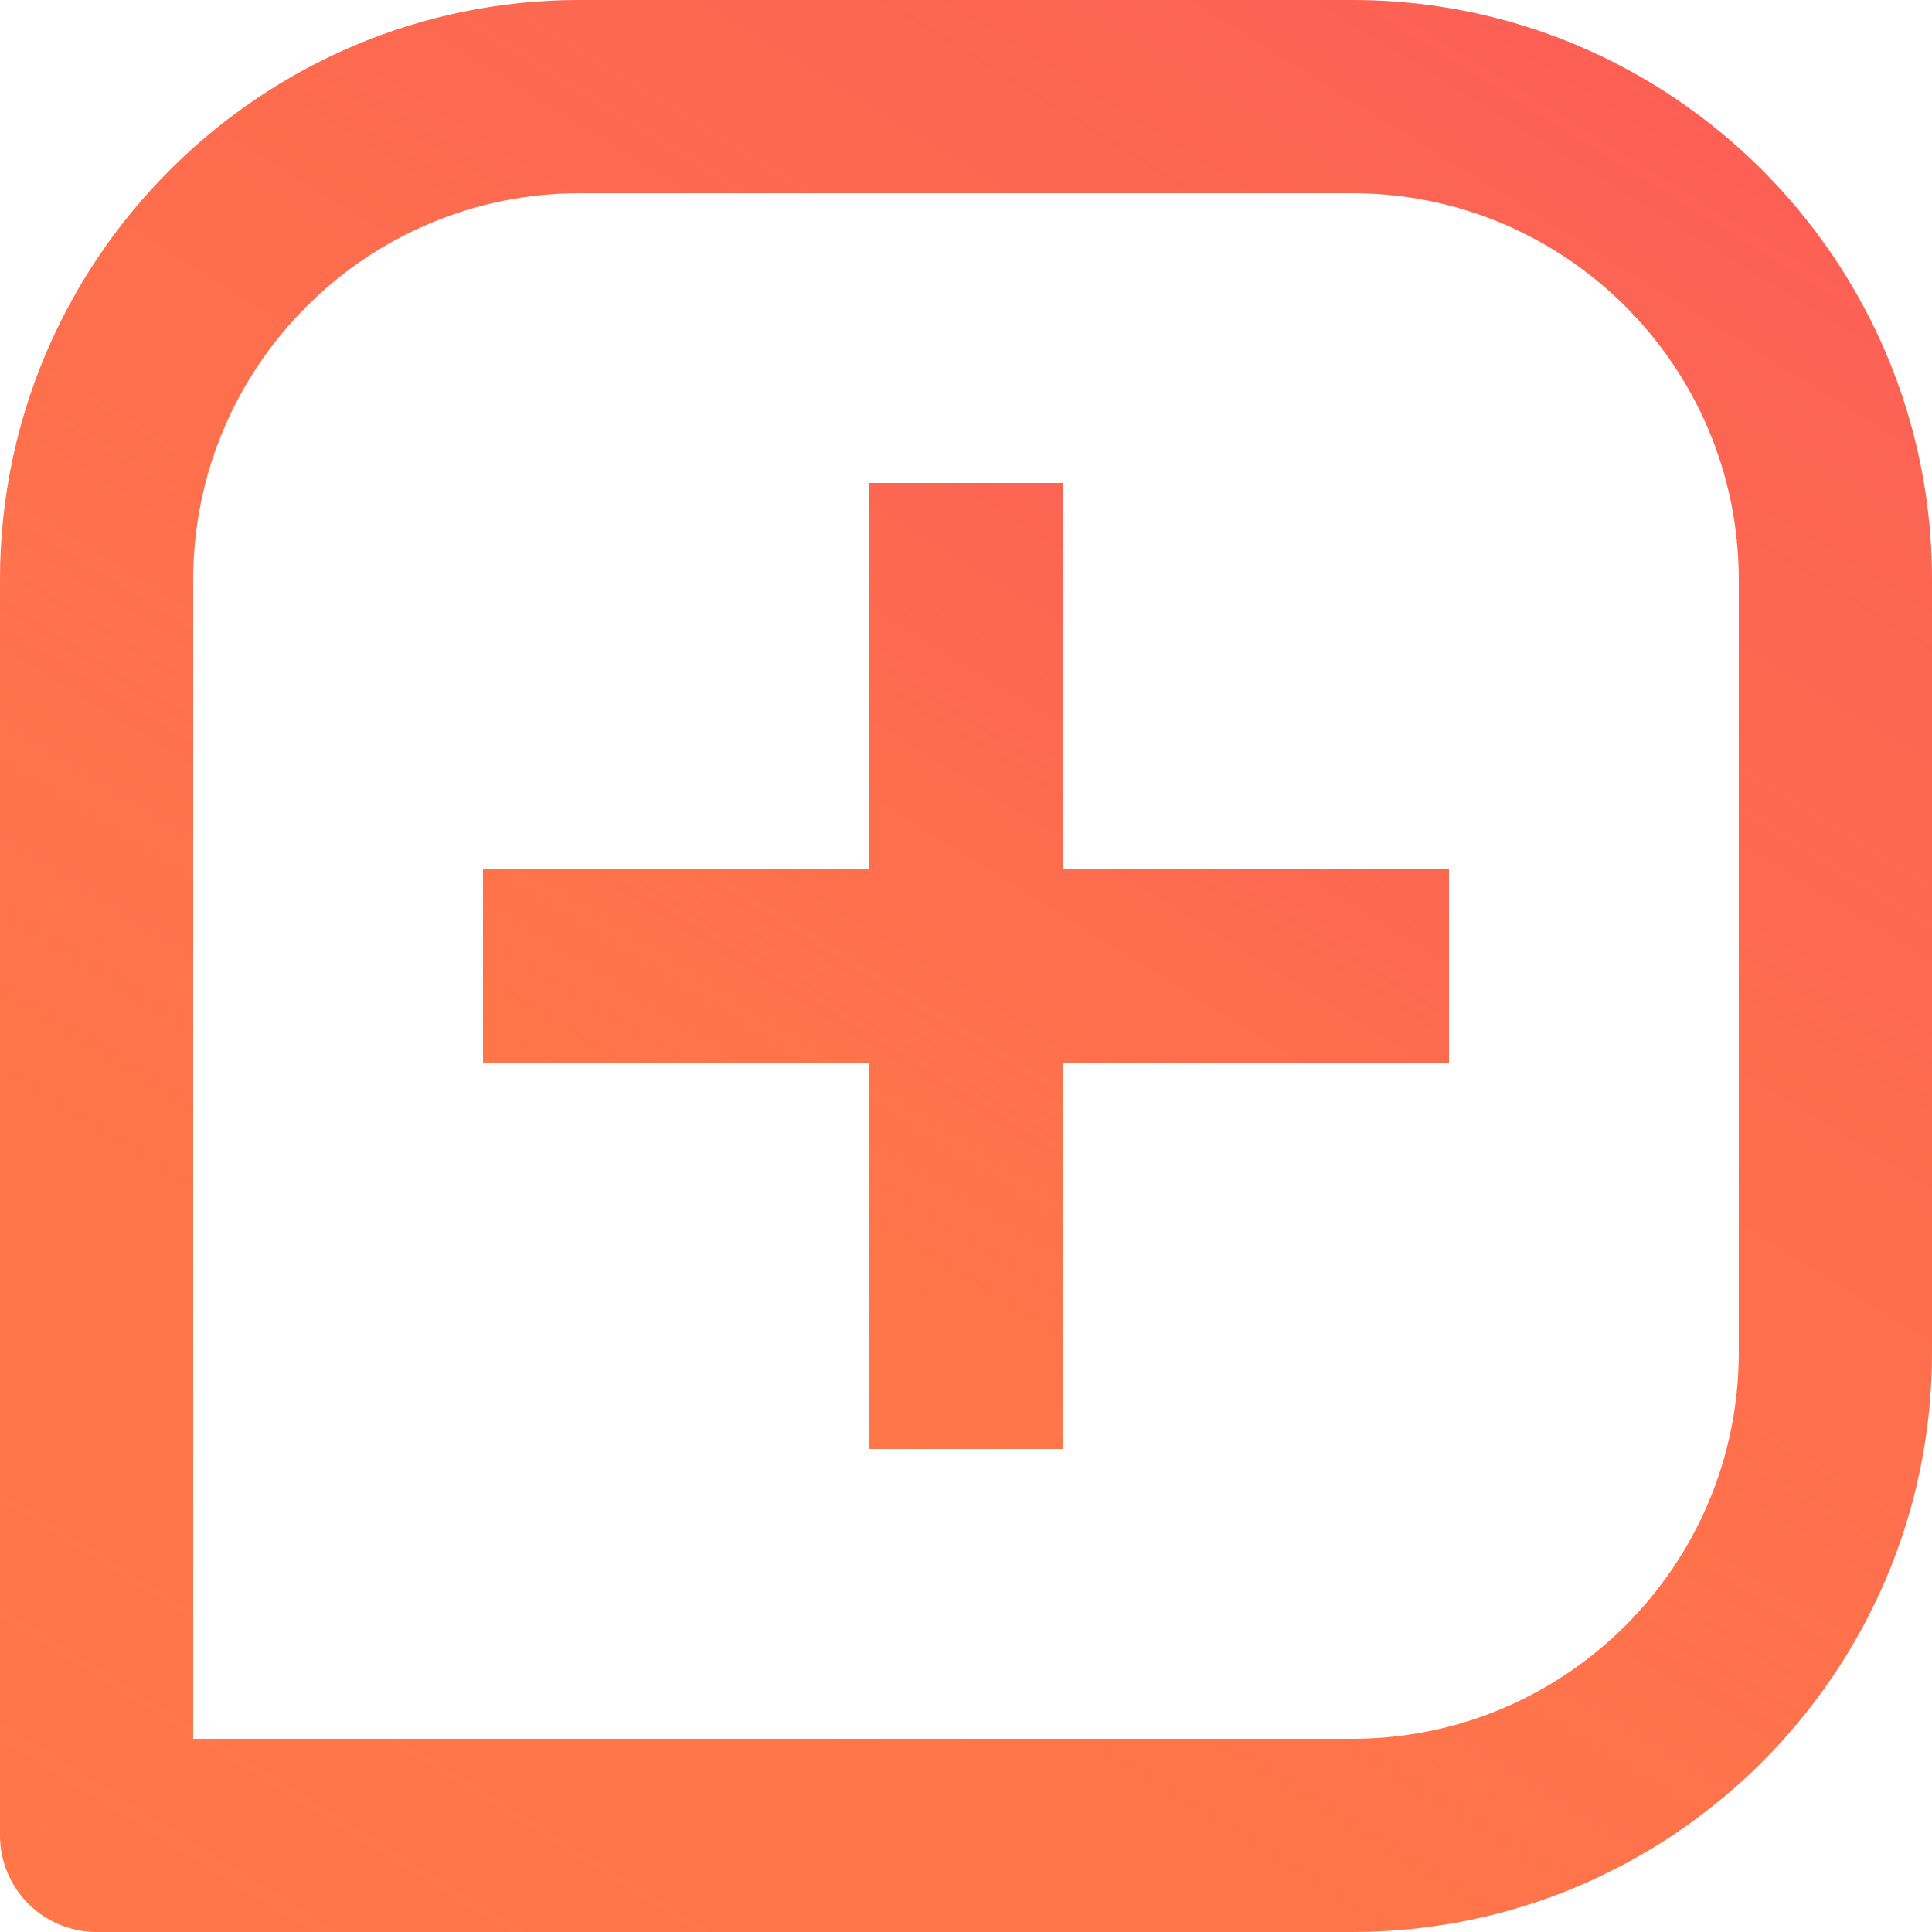 <svg width="16" height="16" viewBox="0 0 16 16" fill="none" xmlns="http://www.w3.org/2000/svg">
<path d="M11.2 0H4.8C2.153 0 0 2.153 0 4.8V15.2C0 15.412 0.084 15.616 0.234 15.766C0.384 15.916 0.588 16 0.8 16H11.2C13.847 16 16 13.847 16 11.2V4.8C16 2.153 13.847 0 11.2 0ZM14.4 11.2C14.4 12.965 12.965 14.4 11.2 14.4H1.6V4.8C1.6 3.035 3.035 1.6 4.8 1.6H11.2C12.965 1.6 14.4 3.035 14.4 4.8V11.2Z" fill="#FF7749"/>
<path d="M11.2 0H4.8C2.153 0 0 2.153 0 4.8V15.2C0 15.412 0.084 15.616 0.234 15.766C0.384 15.916 0.588 16 0.8 16H11.2C13.847 16 16 13.847 16 11.2V4.8C16 2.153 13.847 0 11.2 0ZM14.4 11.2C14.4 12.965 12.965 14.4 11.2 14.4H1.6V4.8C1.6 3.035 3.035 1.6 4.8 1.6H11.2C12.965 1.6 14.4 3.035 14.4 4.8V11.2Z" fill="url(#paint0_linear)"/>
<path d="M8.8 4H7.2V7.2H4V8.8H7.2V12H8.8V8.8H12V7.2H8.8V4Z" fill="#FF7749"/>
<path d="M8.8 4H7.2V7.2H4V8.8H7.2V12H8.8V8.8H12V7.2H8.8V4Z" fill="url(#paint1_linear)"/>
<defs>
<linearGradient id="paint0_linear" x1="15.111" y1="1.043" x2="4.234" y2="18.62" gradientUnits="userSpaceOnUse">
<stop stop-color="#F52872" stop-opacity="0.3"/>
<stop offset="1" stop-color="#FF7749" stop-opacity="0"/>
</linearGradient>
<linearGradient id="paint1_linear" x1="11.556" y1="4.522" x2="6.117" y2="13.31" gradientUnits="userSpaceOnUse">
<stop stop-color="#F52872" stop-opacity="0.3"/>
<stop offset="1" stop-color="#FF7749" stop-opacity="0"/>
</linearGradient>
</defs>
</svg>

